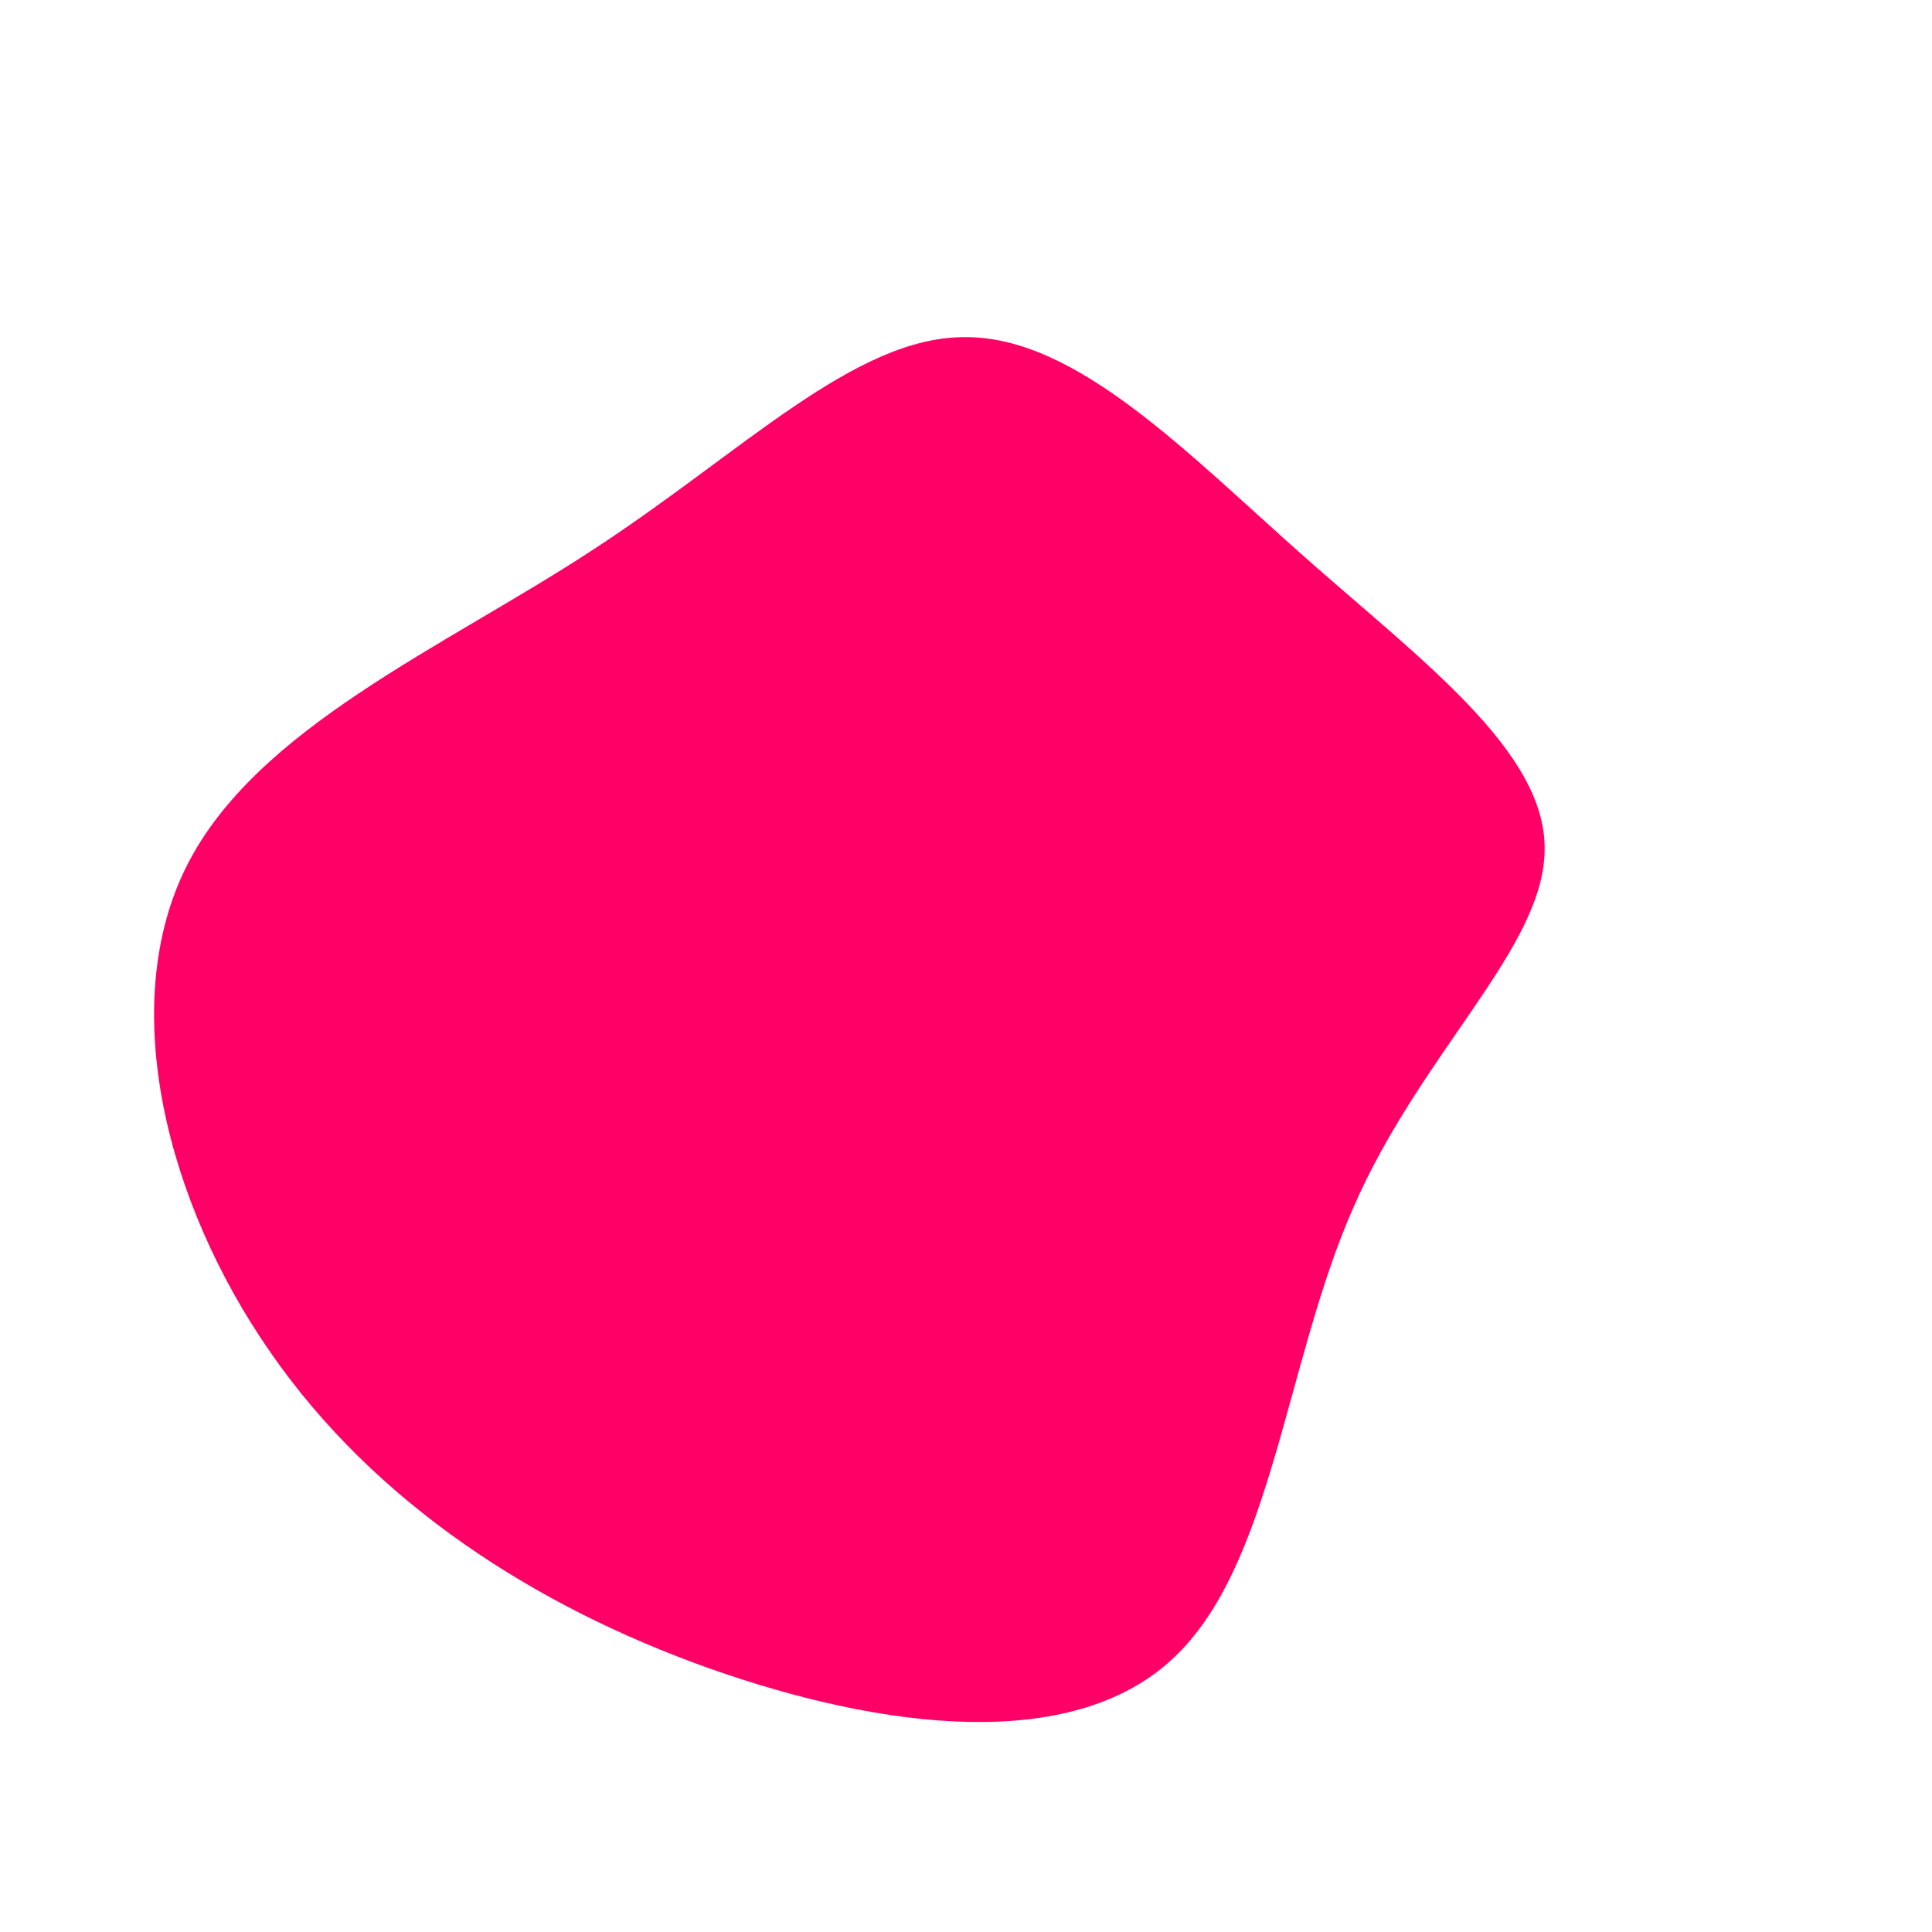 <svg viewBox="0 0 200 200" xmlns="http://www.w3.org/2000/svg">
  <path fill="#FF0066" d="M35.1,-42.3C47.2,-31.6,60,-22.2,59.9,-12.1C59.9,-1.9,47.1,8.9,40.1,25C33,41.1,31.7,62.3,21.3,71.8C10.9,81.4,-8.5,79.1,-26.6,72.7C-44.6,66.3,-61.2,55.6,-72,40C-82.8,24.5,-87.9,4.1,-80.7,-10.3C-73.5,-24.7,-54,-33,-38.6,-43.1C-23.1,-53.2,-11.5,-65.2,0,-65.1C11.5,-65.1,22.9,-53.1,35.1,-42.3Z" transform="translate(100 100)" />
</svg>
